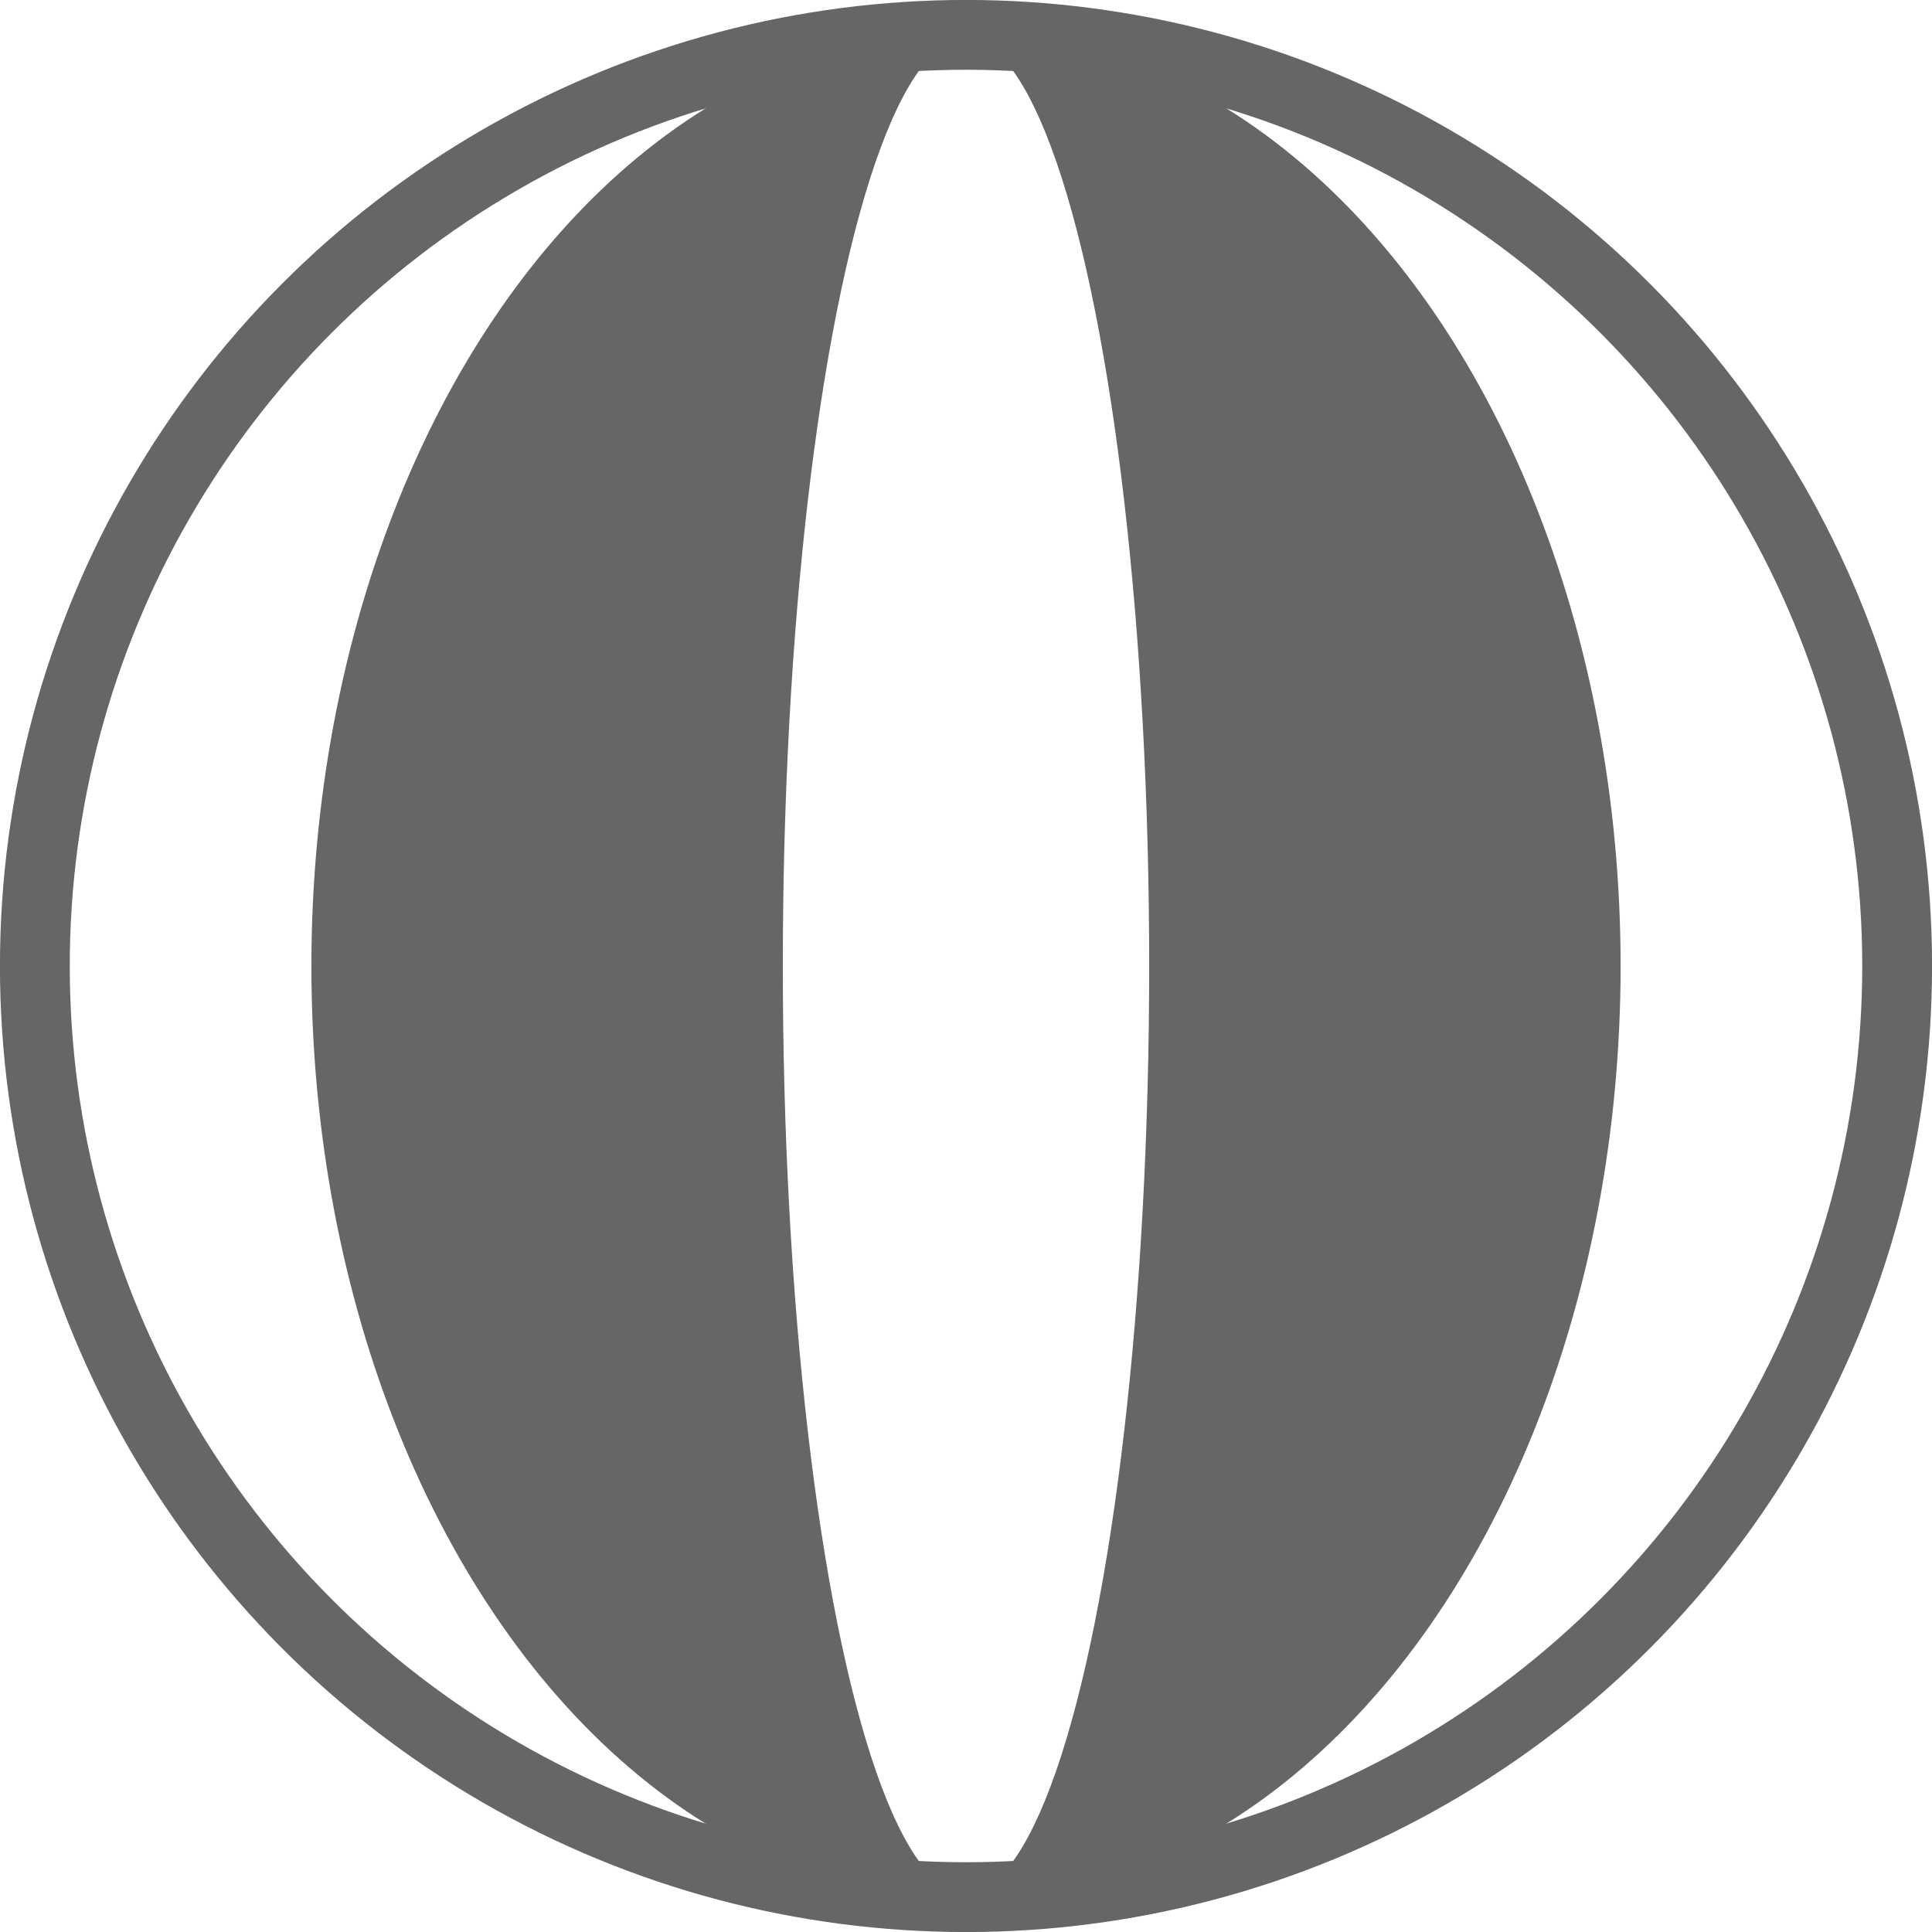 <?xml version="1.0" encoding="UTF-8"?>
<!DOCTYPE svg PUBLIC "-//W3C//DTD SVG 1.1//EN" "http://www.w3.org/Graphics/SVG/1.1/DTD/svg11.dtd">
<!-- Creator: CorelDRAW Home & Student X7 -->
<svg xmlns="http://www.w3.org/2000/svg" xml:space="preserve" width="20.75mm" height="20.75mm" version="1.1" style="shape-rendering:geometricPrecision; text-rendering:geometricPrecision; image-rendering:optimizeQuality; fill-rule:evenodd; clip-rule:evenodd"
viewBox="0 0 1552 1552"
 xmlns:xlink="http://www.w3.org/1999/xlink">
 <defs>
  <style type="text/css">
   <![CDATA[
    .str0 {stroke:#666666;stroke-width:56.081}
    .str1 {stroke:#666666;stroke-width:5.698}
    .fil0 {fill:none}
    .fil1 {fill:#666666}
   ]]>
  </style>
 </defs>
 <g id="Icons">
  <g id="_454253808">
   <circle class="fil0 str0" cx="776" cy="776" r="748"/>
   <ellipse class="fil0 str1" cx="776" cy="776" rx="523" ry="748"/>
   <ellipse class="fil0 str1" cx="776" cy="776" rx="150" ry="748"/>
   <path class="fil1" d="M626 776c0,-413 67,-748 150,-748 -289,0 -524,335 -524,748 0,413 235,748 524,748 -83,0 -150,-335 -150,-748z"/>
   <path class="fil1" d="M776 1524c289,0 523,-335 523,-748 0,-413 -234,-748 -523,-748 82,0 149,335 149,748 0,413 -67,748 -149,748z"/>
  </g>
 </g>
</svg>
